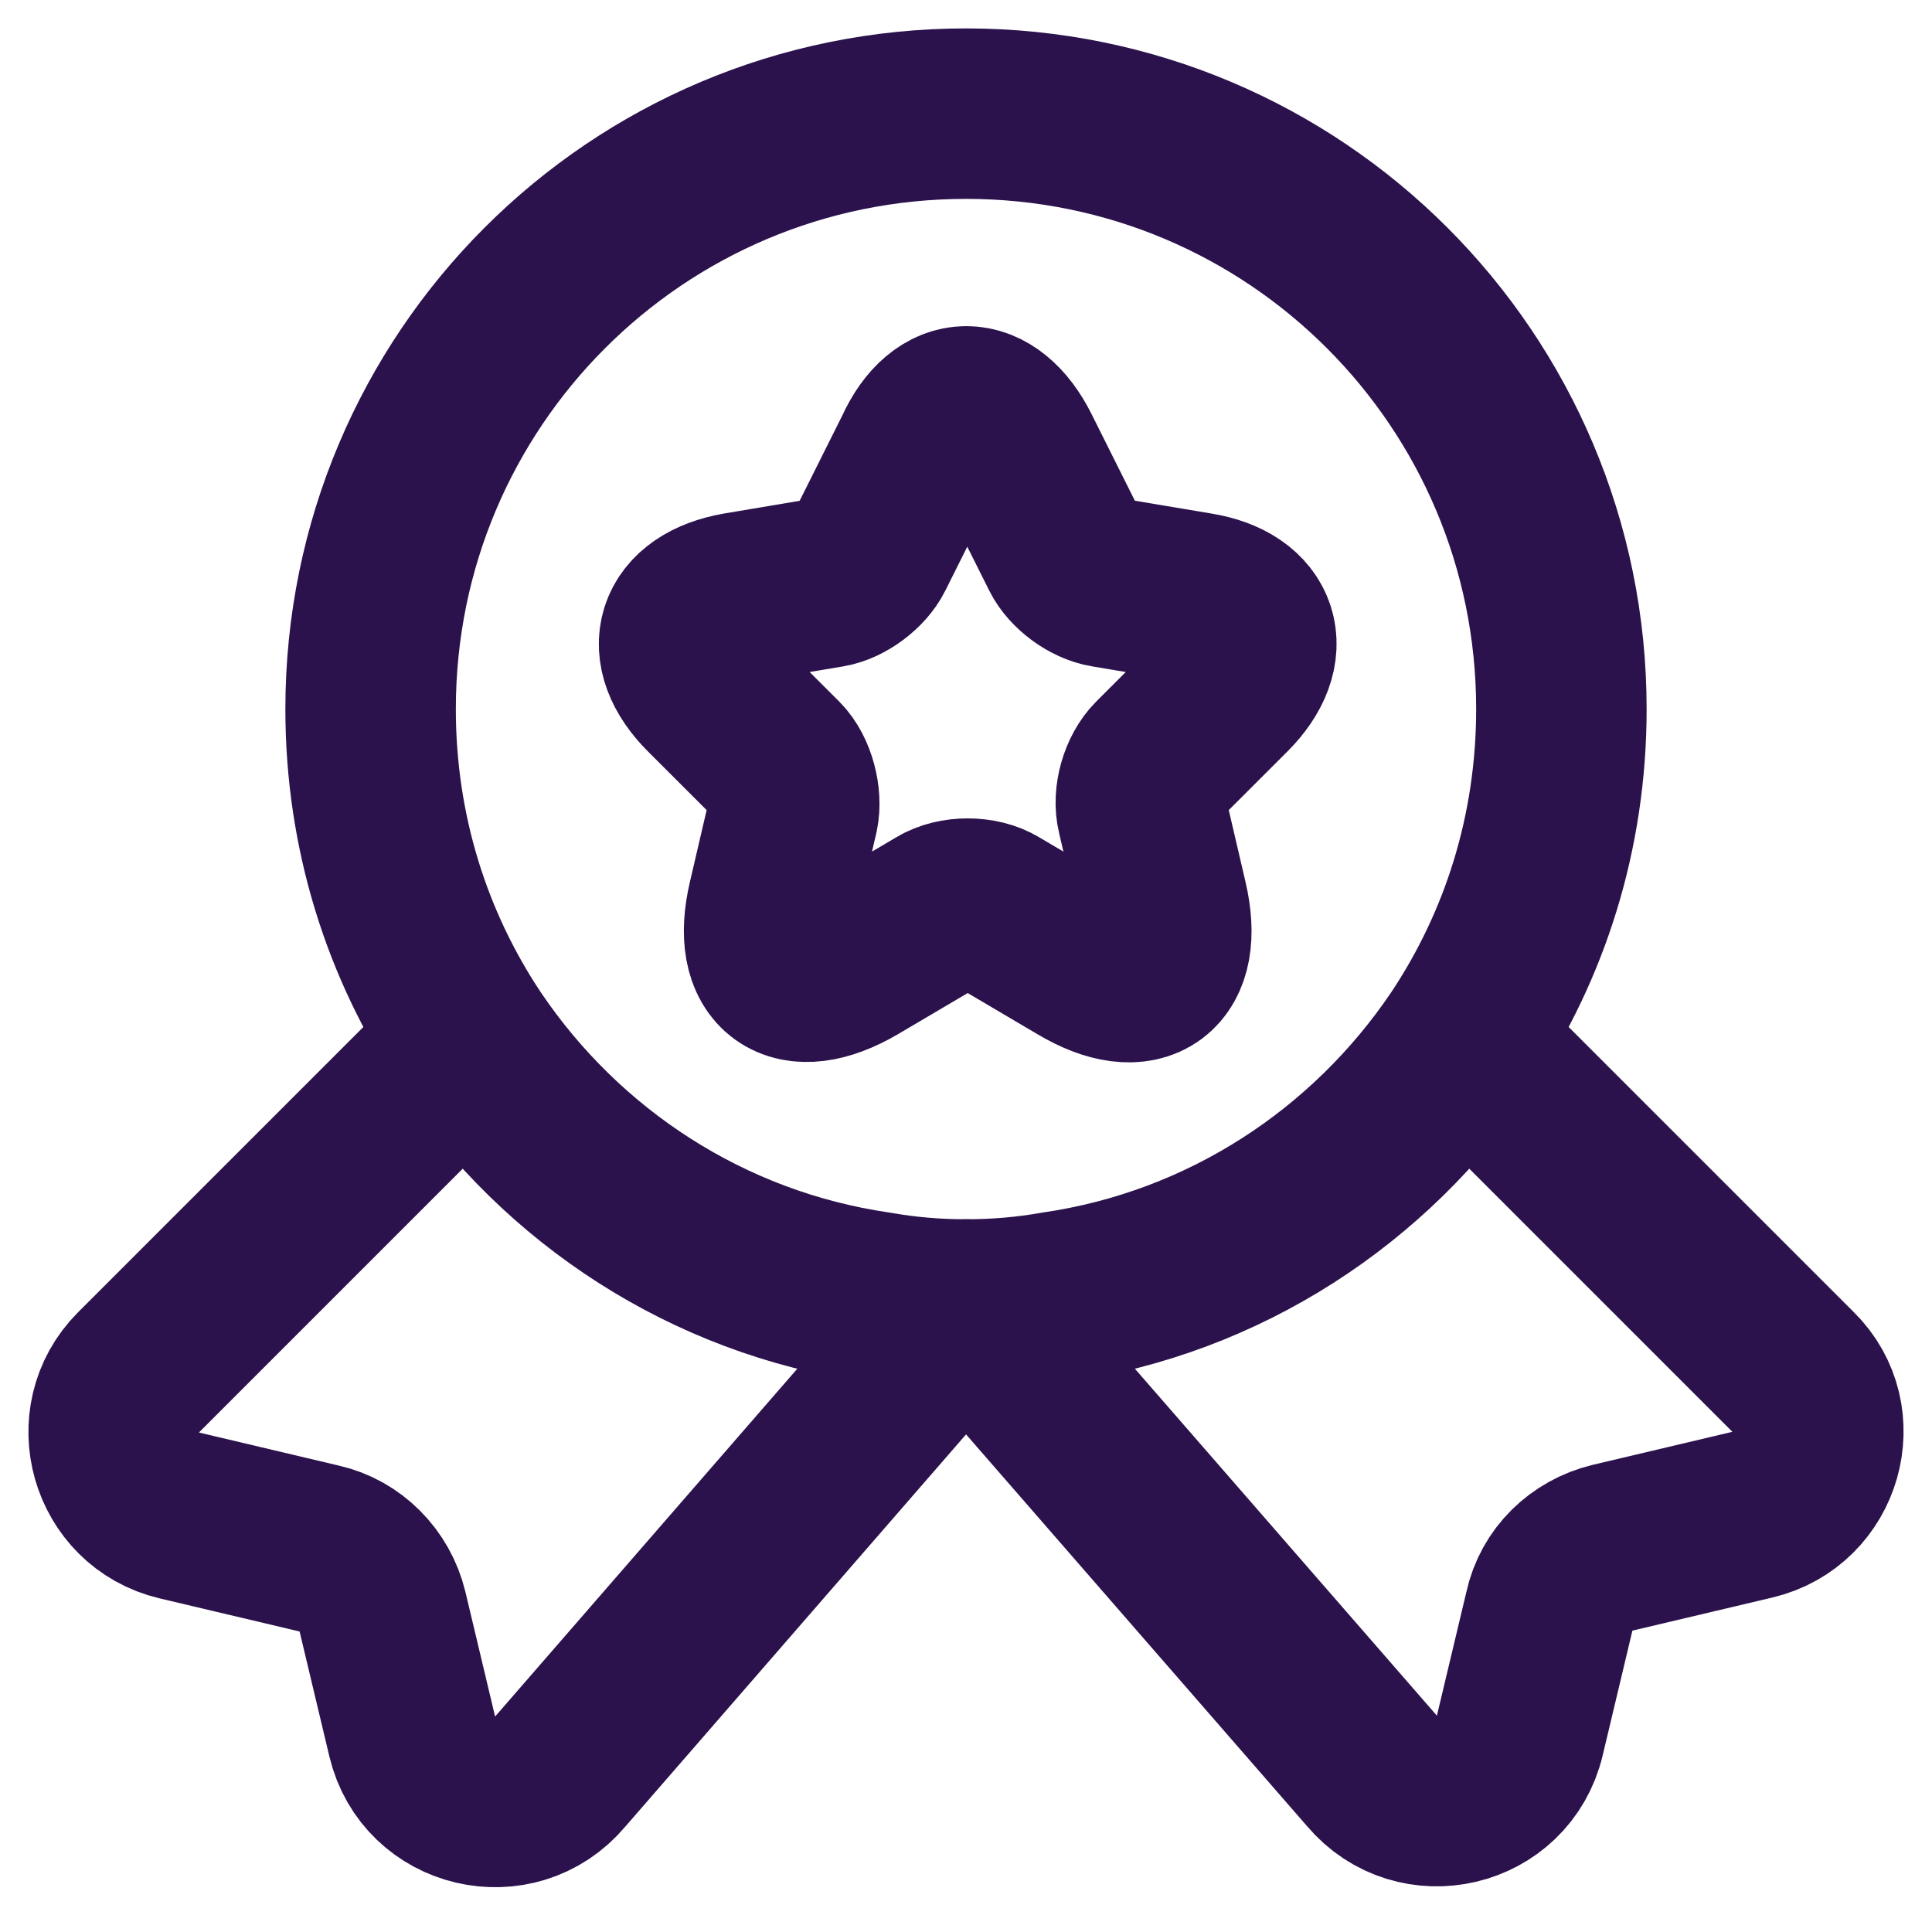 <svg width="34" height="34" viewBox="0 0 34 34" fill="none" xmlns="http://www.w3.org/2000/svg">
<path d="M27.478 12.478C27.478 14.649 26.835 16.64 25.727 18.301C24.11 20.697 21.551 22.388 18.572 22.822C18.063 22.912 17.539 22.957 17 22.957C16.461 22.957 15.937 22.912 15.428 22.822C12.449 22.388 9.89 20.697 8.273 18.301C7.165 16.64 6.522 14.649 6.522 12.478C6.522 6.685 11.207 2 17 2C22.793 2 27.478 6.685 27.478 12.478Z" stroke="#2B124C" stroke-width="3" stroke-linecap="round" stroke-linejoin="round"/>
<path d="M30.846 26.654L28.377 27.238C27.823 27.373 27.389 27.792 27.269 28.346L26.745 30.546C26.46 31.744 24.934 32.103 24.14 31.16L17 22.957L9.86 31.175C9.066 32.118 7.539 31.759 7.255 30.561L6.731 28.361C6.596 27.807 6.162 27.373 5.623 27.253L3.154 26.669C2.016 26.4 1.612 24.978 2.435 24.154L8.273 18.316C9.89 20.712 12.449 22.403 15.428 22.837C15.937 22.927 16.461 22.972 17 22.972C17.539 22.972 18.063 22.927 18.572 22.837C21.551 22.403 24.11 20.712 25.727 18.316L31.565 24.154C32.388 24.963 31.984 26.385 30.846 26.654Z" stroke="#2B124C" stroke-width="3" stroke-linecap="round" stroke-linejoin="round"/>
<path d="M17.868 7.958L18.751 9.724C18.871 9.964 19.186 10.203 19.47 10.248L21.072 10.517C22.09 10.682 22.329 11.431 21.596 12.164L20.353 13.406C20.144 13.616 20.024 14.02 20.099 14.32L20.458 15.861C20.742 17.074 20.099 17.553 19.021 16.909L17.524 16.026C17.255 15.861 16.805 15.861 16.536 16.026L15.039 16.909C13.961 17.538 13.318 17.074 13.602 15.861L13.961 14.32C14.021 14.035 13.916 13.616 13.707 13.406L12.464 12.164C11.731 11.431 11.97 10.697 12.988 10.517L14.59 10.248C14.859 10.203 15.174 9.964 15.294 9.724L16.177 7.958C16.611 7 17.389 7 17.868 7.958Z" stroke="#2B124C" stroke-width="3" stroke-linecap="round" stroke-linejoin="round"/>
</svg>
